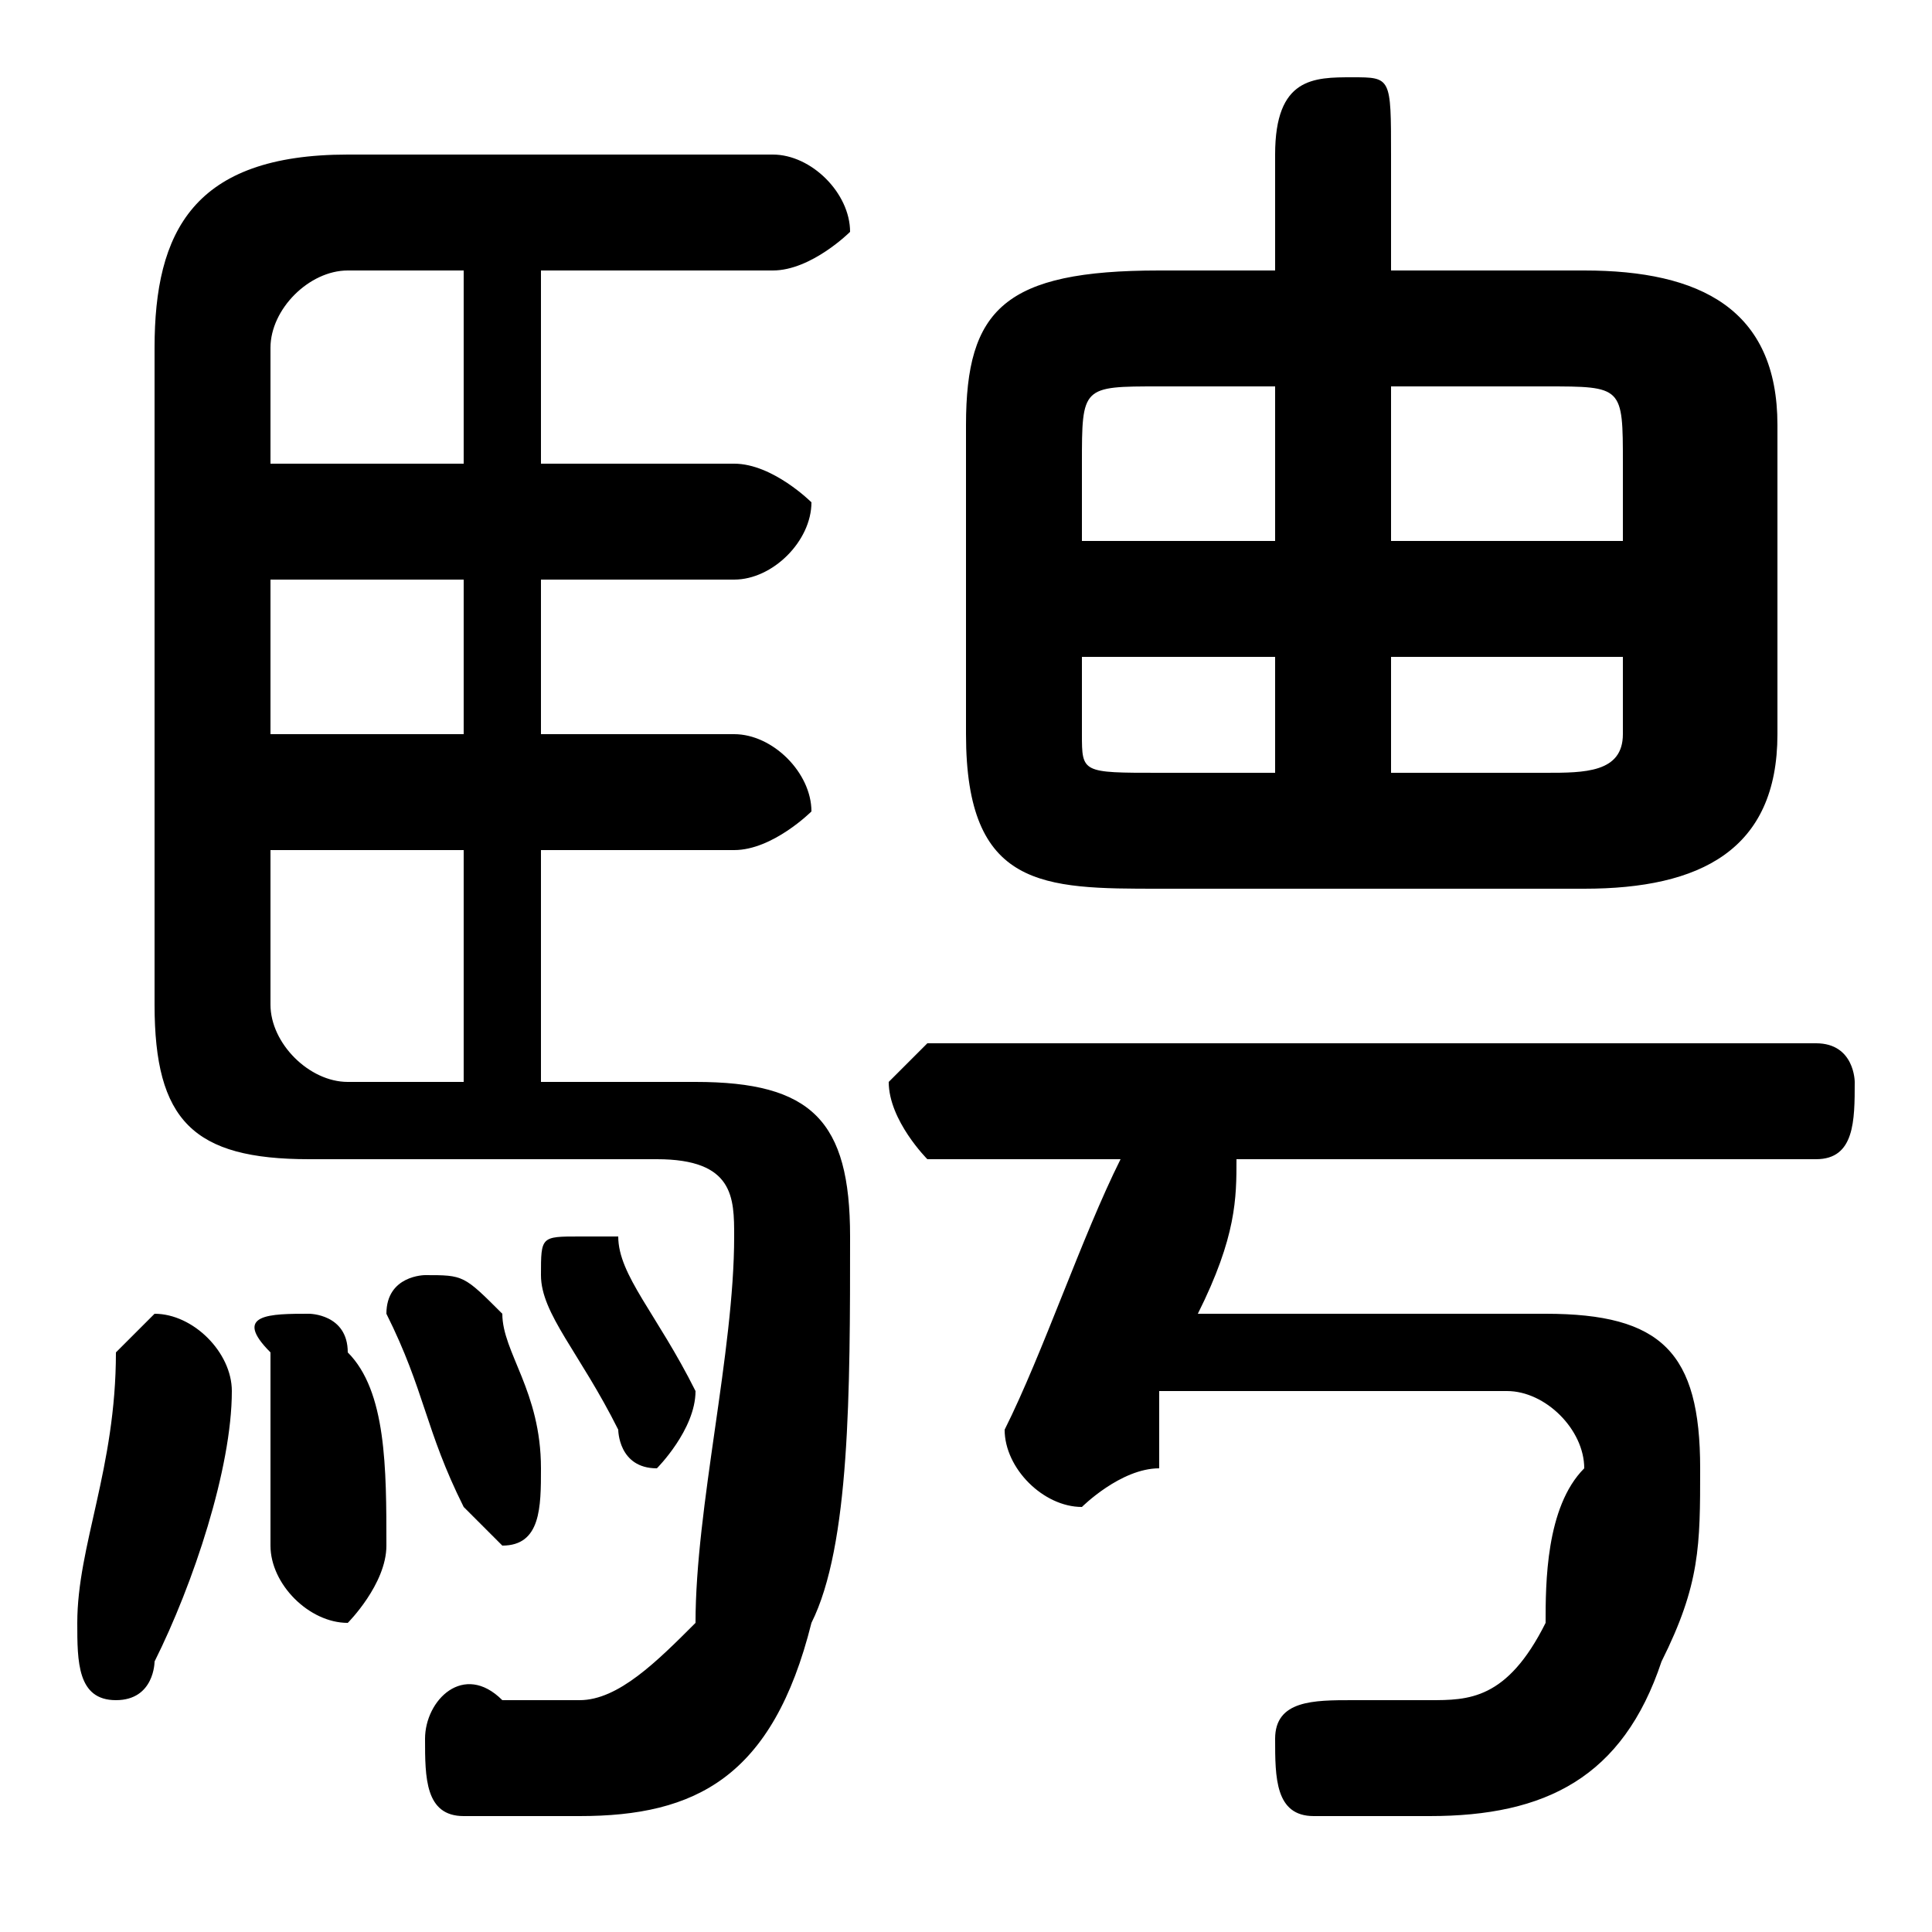 <svg xmlns="http://www.w3.org/2000/svg" viewBox="0 -44.0 50.0 50.0">
    <rect x="0" y="-44.0" width="50.0" height="50.0" fill="#808080" stroke="none"/>
    <g transform="scale(1, -1)">
        <!-- ボディの枠 -->
        <rect x="0" y="-6.0" width="50.0" height="50.0"
            stroke="white" fill="white"/>
        <!-- グリフ座標系の原点 -->
        <circle cx="0" cy="0" r="5" fill="white"/>
        <!-- グリフのアウトライン -->
        <g style="fill:black;stroke:#000000;stroke-width:0;stroke-linecap:round;stroke-linejoin:round;">
        <path d="M 36.0 37.0 L 36.0 40.0 C 36.0 42.0 36.0 42.0 35.0 42.0 C 34.0 42.0 33.0 42.0 33.0 40.0 L 33.0 37.0 L 30.0 37.0 C 26.0 37.0 25.0 36.0 25.0 33.0 L 25.0 25.0 C 25.0 21.0 27.0 21.0 30.0 21.0 L 41.0 21.0 C 44.0 21.0 46.0 22.0 46.0 25.0 L 46.0 33.0 C 46.0 36.0 44.0 37.0 41.0 37.0 Z M 36.0 24.0 L 36.0 27.0 L 42.0 27.0 L 42.0 25.0 C 42.0 24.0 41.0 24.0 40.0 24.0 Z M 42.0 30.0 L 36.0 30.0 L 36.0 34.0 L 40.0 34.0 C 42.0 34.0 42.0 34.0 42.0 32.0 Z M 33.0 34.0 L 33.0 30.0 L 28.0 30.0 L 28.0 32.0 C 28.0 34.0 28.0 34.0 30.0 34.0 Z M 28.0 27.0 L 33.0 27.0 L 33.0 24.0 L 30.0 24.0 C 28.0 24.0 28.0 24.0 28.0 25.0 Z M 14.0 16.0 L 14.0 22.0 L 19.0 22.0 C 20.0 22.0 21.0 23.0 21.0 23.0 C 21.0 24.0 20.0 25.0 19.0 25.0 L 14.0 25.0 L 14.0 29.0 L 19.0 29.0 C 20.0 29.0 21.0 30.0 21.0 31.0 C 21.0 31.0 20.0 32.0 19.0 32.0 L 14.0 32.0 L 14.0 37.0 L 20.0 37.0 C 21.0 37.0 22.0 38.0 22.0 38.0 C 22.0 39.0 21.0 40.0 20.0 40.0 L 9.0 40.0 C 5.0 40.0 4.0 38.0 4.0 35.0 L 4.0 18.0 C 4.0 15.0 5.0 14.0 8.0 14.0 L 17.0 14.0 C 19.0 14.0 19.0 13.0 19.0 12.0 C 19.0 9.0 18.0 5.0 18.0 2.0 C 17.0 1.0 16.0 0.0 15.0 0.0 C 14.0 0.0 13.0 0.0 13.0 0.0 C 12.0 1.0 11.0 -0.0 11.0 -1.0 C 11.0 -2.0 11.0 -3.0 12.0 -3.0 C 13.0 -3.0 14.0 -3.0 15.0 -3.0 C 18.0 -3.0 20.0 -2.0 21.0 2.0 C 22.0 4.0 22.0 8.0 22.0 12.0 C 22.0 15.0 21.0 16.0 18.0 16.0 Z M 7.0 25.0 L 7.0 29.0 L 12.0 29.0 L 12.0 25.0 Z M 7.0 22.0 L 12.0 22.0 L 12.0 16.0 L 9.0 16.0 C 8.0 16.0 7.0 17.0 7.0 18.0 Z M 12.0 37.0 L 12.0 32.0 L 7.0 32.0 L 7.0 35.0 C 7.0 36.0 8.0 37.0 9.0 37.0 Z M 29.0 14.0 C 28.0 12.0 27.0 9.0 26.0 7.0 C 26.0 7.0 26.0 7.0 26.0 7.0 C 26.0 6.0 27.0 5.0 28.0 5.0 C 28.0 5.0 29.0 6.0 30.0 6.0 C 30.0 7.0 30.0 7.0 30.0 8.0 L 39.0 8.0 C 40.0 8.0 41.0 7.0 41.0 6.0 C 40.0 5.0 40.0 3.0 40.0 2.0 C 39.0 0.0 38.0 0.0 37.0 0.0 C 37.0 0.0 36.0 0.0 35.0 0.0 C 34.0 0.0 33.0 -0.0 33.0 -1.0 C 33.0 -2.0 33.0 -3.0 34.0 -3.0 C 35.0 -3.0 36.0 -3.0 37.0 -3.0 C 40.0 -3.0 42.0 -2.0 43.0 1.0 C 44.0 3.0 44.0 4.0 44.0 6.0 C 44.0 9.0 43.0 10.0 40.0 10.0 L 31.0 10.0 C 32.0 12.0 32.0 13.0 32.0 14.0 L 47.0 14.0 C 48.0 14.0 48.0 15.0 48.0 16.0 C 48.0 16.0 48.0 17.0 47.0 17.0 L 24.0 17.0 C 24.0 17.0 23.0 16.0 23.0 16.0 C 23.0 15.0 24.0 14.0 24.0 14.0 Z M 3.0 9.0 C 3.0 6.0 2.0 4.0 2.0 2.0 C 2.0 2.0 2.0 2.0 2.0 2.0 C 2.0 1.0 2.0 0.0 3.0 0.0 C 4.0 0.0 4.0 1.0 4.0 1.0 C 5.0 3.0 6.0 6.0 6.0 8.0 C 6.0 9.0 5.0 10.0 4.0 10.0 C 4.0 10.0 3.0 9.0 3.0 9.0 Z M 9.0 9.0 C 9.0 10.0 8.0 10.0 8.0 10.0 C 7.0 10.0 6.0 10.0 7.0 9.0 C 7.0 8.0 7.0 5.0 7.0 4.0 C 7.0 3.0 8.0 2.0 9.0 2.0 C 9.0 2.0 10.0 3.0 10.0 4.0 C 10.0 6.0 10.0 8.0 9.0 9.0 Z M 13.0 10.0 C 12.0 11.0 12.0 11.0 11.0 11.0 C 11.0 11.0 10.0 11.0 10.0 10.0 C 10.0 10.0 10.0 10.0 10.0 10.0 C 11.0 8.0 11.0 7.0 12.0 5.0 C 12.0 5.0 13.0 4.0 13.0 4.0 C 14.0 4.0 14.0 5.0 14.0 6.0 C 14.0 6.0 14.0 6.0 14.0 6.0 C 14.0 8.0 13.0 9.0 13.0 10.0 Z M 16.0 12.0 C 15.0 12.0 15.0 12.0 15.0 12.0 C 14.0 12.0 14.0 12.0 14.0 11.0 C 14.0 11.0 14.0 11.0 14.0 11.0 C 14.0 10.0 15.0 9.0 16.0 7.0 C 16.0 7.0 16.0 6.0 17.0 6.0 C 17.0 6.0 18.0 7.0 18.0 8.0 C 18.0 8.0 18.0 8.0 18.0 8.0 C 17.0 10.0 16.0 11.0 16.0 12.0 Z"/>
    </g>
    </g>
</svg>
